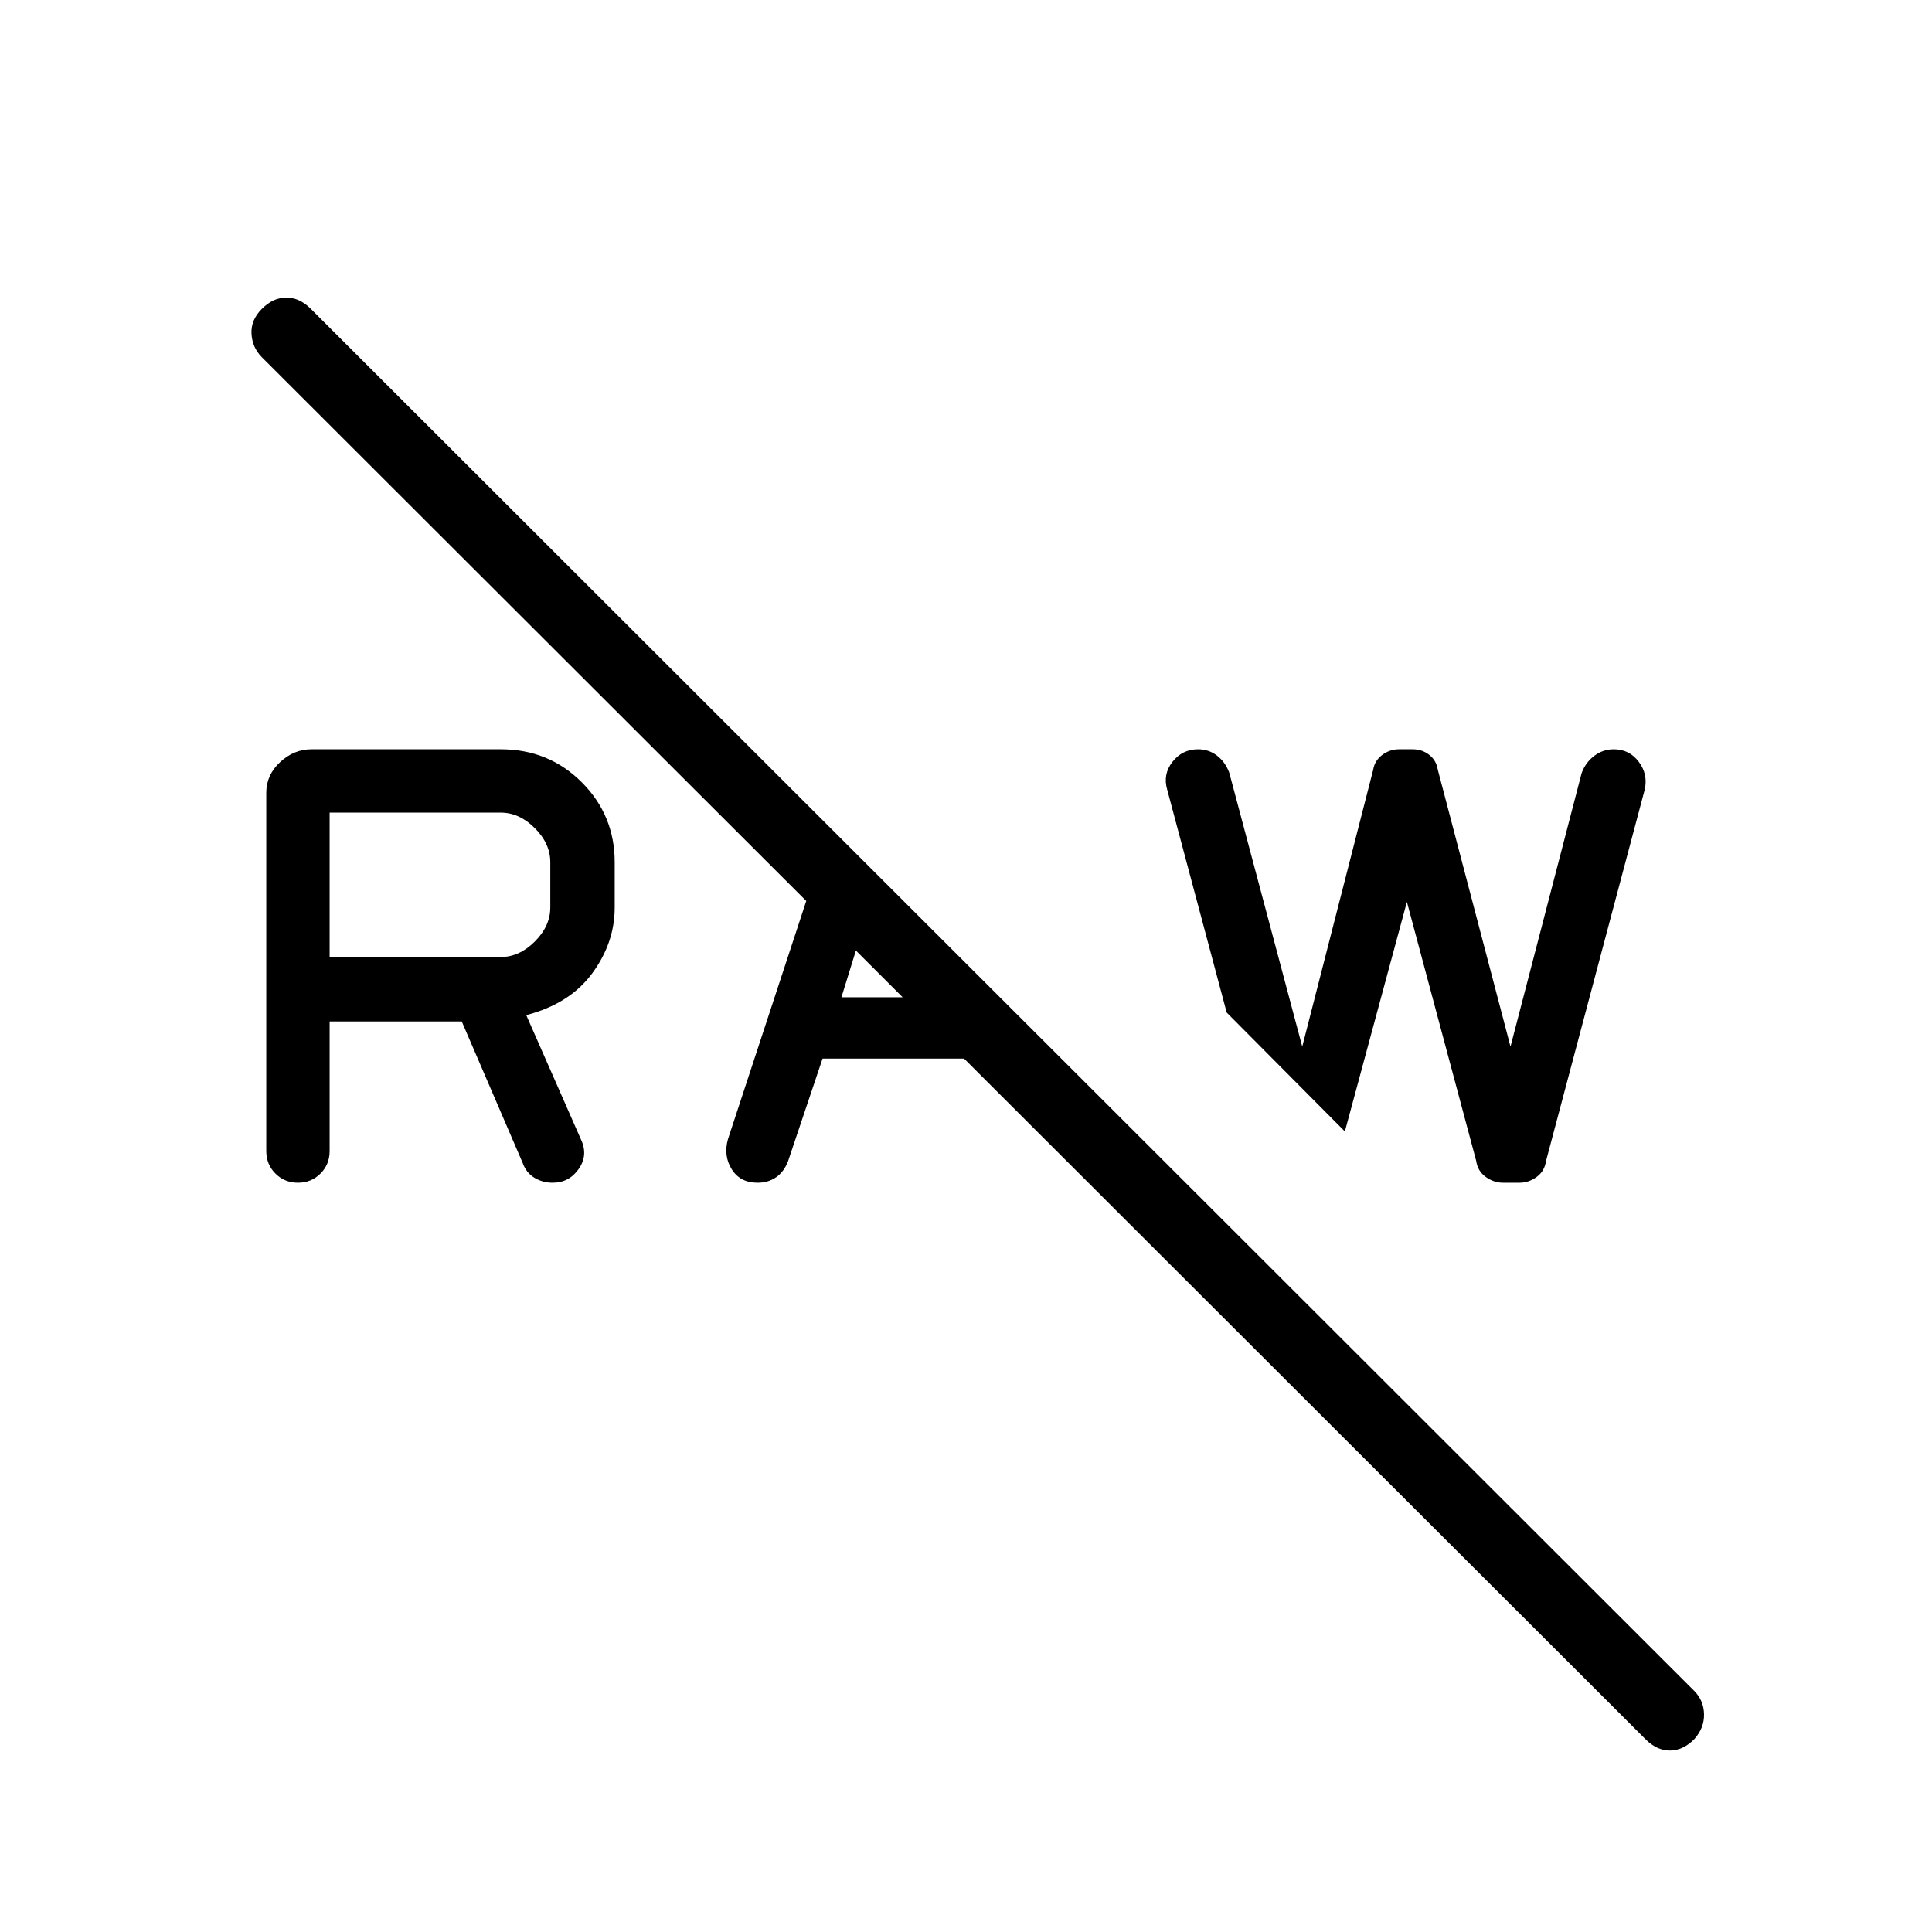 <svg xmlns="http://www.w3.org/2000/svg" height="40" viewBox="0 -960 960 960" width="40"><path d="M817.69-95.74 130.15-782.46q-4.79-4.8-5.18-11.67-.38-6.87 5.18-12.43 5.57-5.57 12.13-5.57 6.57 0 12.13 5.57L841.8-119.85q4.79 4.8 4.92 11.67.13 6.87-4.92 12.44-5.57 5.56-12.06 5.56-6.48 0-12.05-5.56ZM699.08-511.85l-30.82 114.06-58.72-59.08-29.57-110.77q-2.23-7.64 2.66-13.85 4.88-6.2 12.68-6.2 5.33 0 9.42 3.15 4.09 3.16 6.09 8.49l36.26 136.1 35.25-137.54q.72-4.56 4.49-7.38 3.77-2.82 8.33-2.82h6.88q4.56 0 8.11 2.74t4.27 7.31l36.15 137.69 35.36-135.95q2-5.33 6.31-8.56 4.31-3.23 9.64-3.23 7.8 0 12.46 6.28 4.67 6.28 2.88 13.92l-48.98 184.31q-.72 5.08-4.64 7.97-3.92 2.9-8.49 2.9h-8.3q-4.57 0-8.57-2.9-4-2.89-4.72-7.97l-34.43-128.67Zm-337.36 117.9 46.64-141.9 24.31 24.31-14.57 47.08h62.16L510.21-434H408.72l-17.08 50.82q-2 5.33-5.92 8.1-3.93 2.77-9.34 2.77-8.56 0-12.76-6.66-4.21-6.67-1.9-14.98Zm-229.41 5.9V-566.1q0-8.8 6.86-15.19 6.86-6.4 15.65-6.4h94q23.85 0 40.23 16.38 16.39 16.39 16.39 39.72v22.51q0 17.54-11.17 32.71-11.17 15.16-32.78 20.78l27.28 62q3.54 7.64-1.23 14.46-4.77 6.82-12.98 6.82-4.92 0-9-2.46-4.07-2.46-5.79-7.23l-30.33-70.46h-65.65v64.41q0 6.64-4.55 11.19t-11.19 4.55q-6.64 0-11.19-4.55t-4.55-11.19Zm31.48-96.41h85.03q9.23 0 16.92-7.69 7.7-7.7 7.7-16.93v-22.51q0-9.23-7.7-16.92-7.69-7.7-16.92-7.7h-85.03v71.75Z"/></svg>